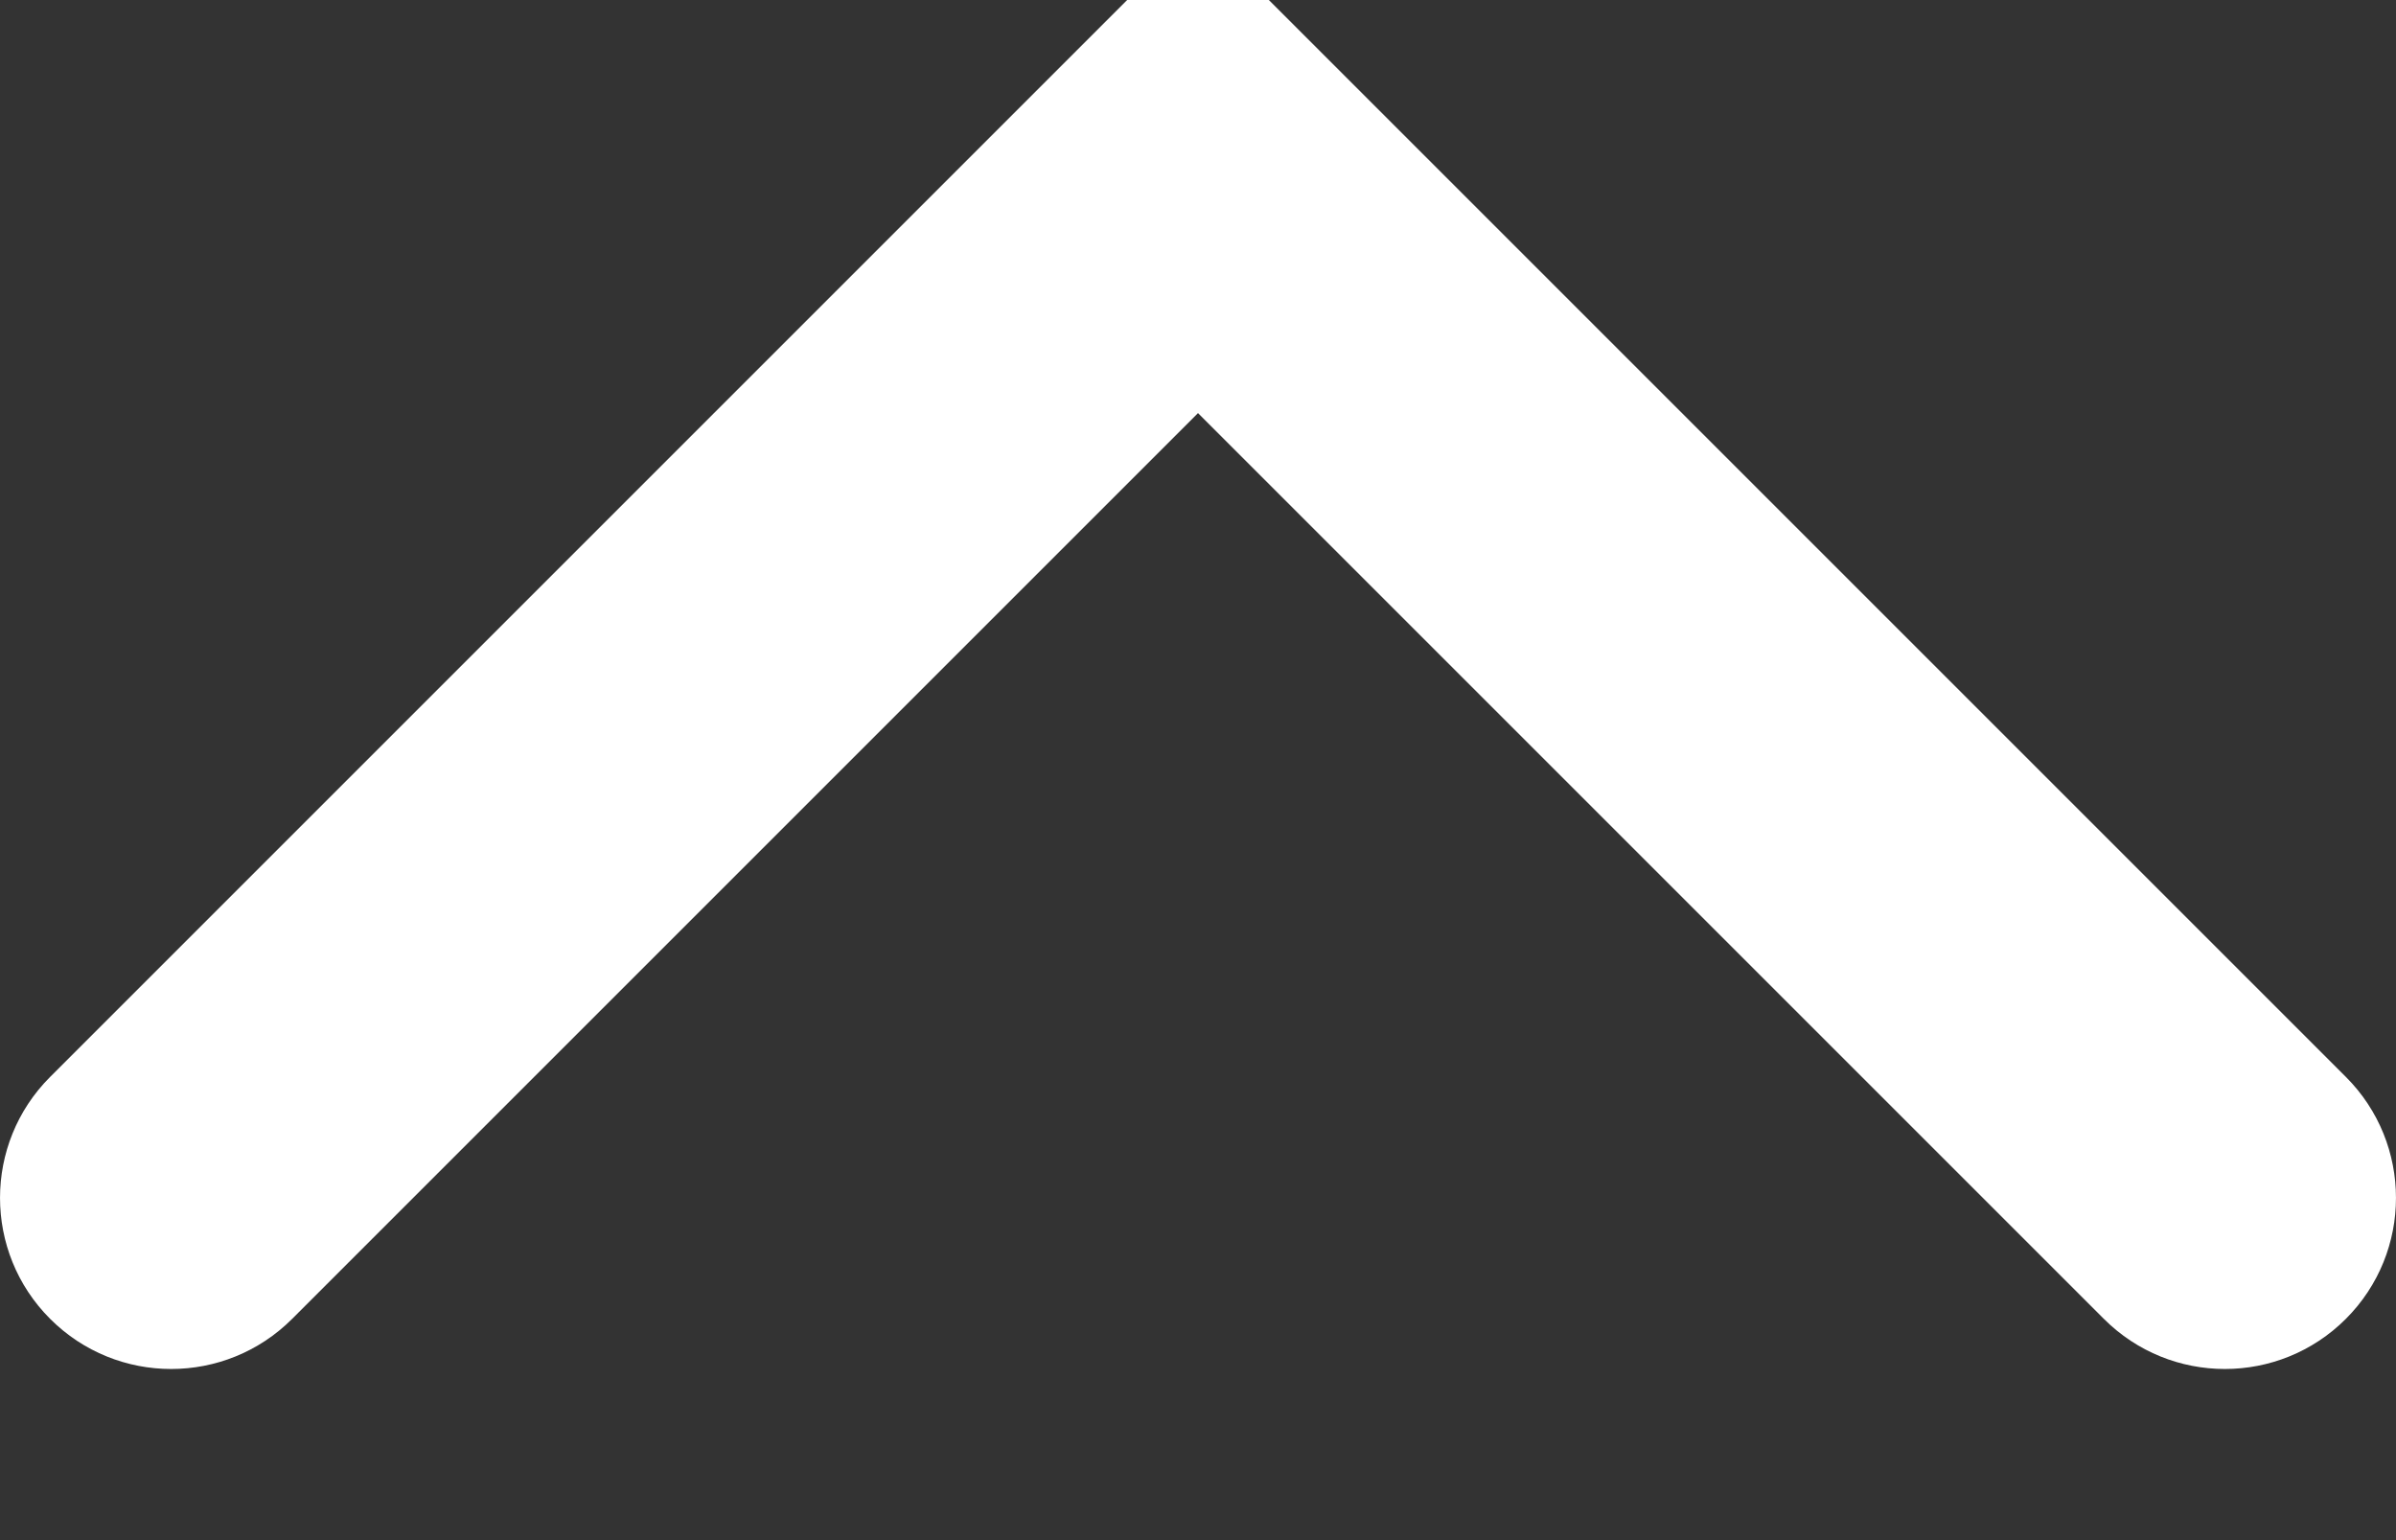 <svg width="28" height="18" viewBox="0 0 28 18" fill="none" xmlns="http://www.w3.org/2000/svg" xmlns:xlink="http://www.w3.org/1999/xlink">
<rect x="0" y="0" width="28" height="18" fill="#333333" stroke="none"/>
<path d="M3.414,0.586C2.633,-0.195 1.367,-0.195 0.586,0.586C-0.195,1.367 -0.195,2.633 0.586,3.414L3.414,0.586ZM14,14L12.586,15.414L14,16.828L15.414,15.414L14,14ZM27.414,3.414C28.195,2.633 28.195,1.367 27.414,0.586C26.633,-0.195 25.367,-0.195 24.586,0.586L27.414,3.414ZM0.586,3.414L12.586,15.414L15.414,12.586L3.414,0.586L0.586,3.414ZM15.414,15.414L27.414,3.414L24.586,0.586L12.586,12.586L15.414,15.414Z" transform="rotate(180 14 8)" fill="#FFFFFF"/>
</svg>
